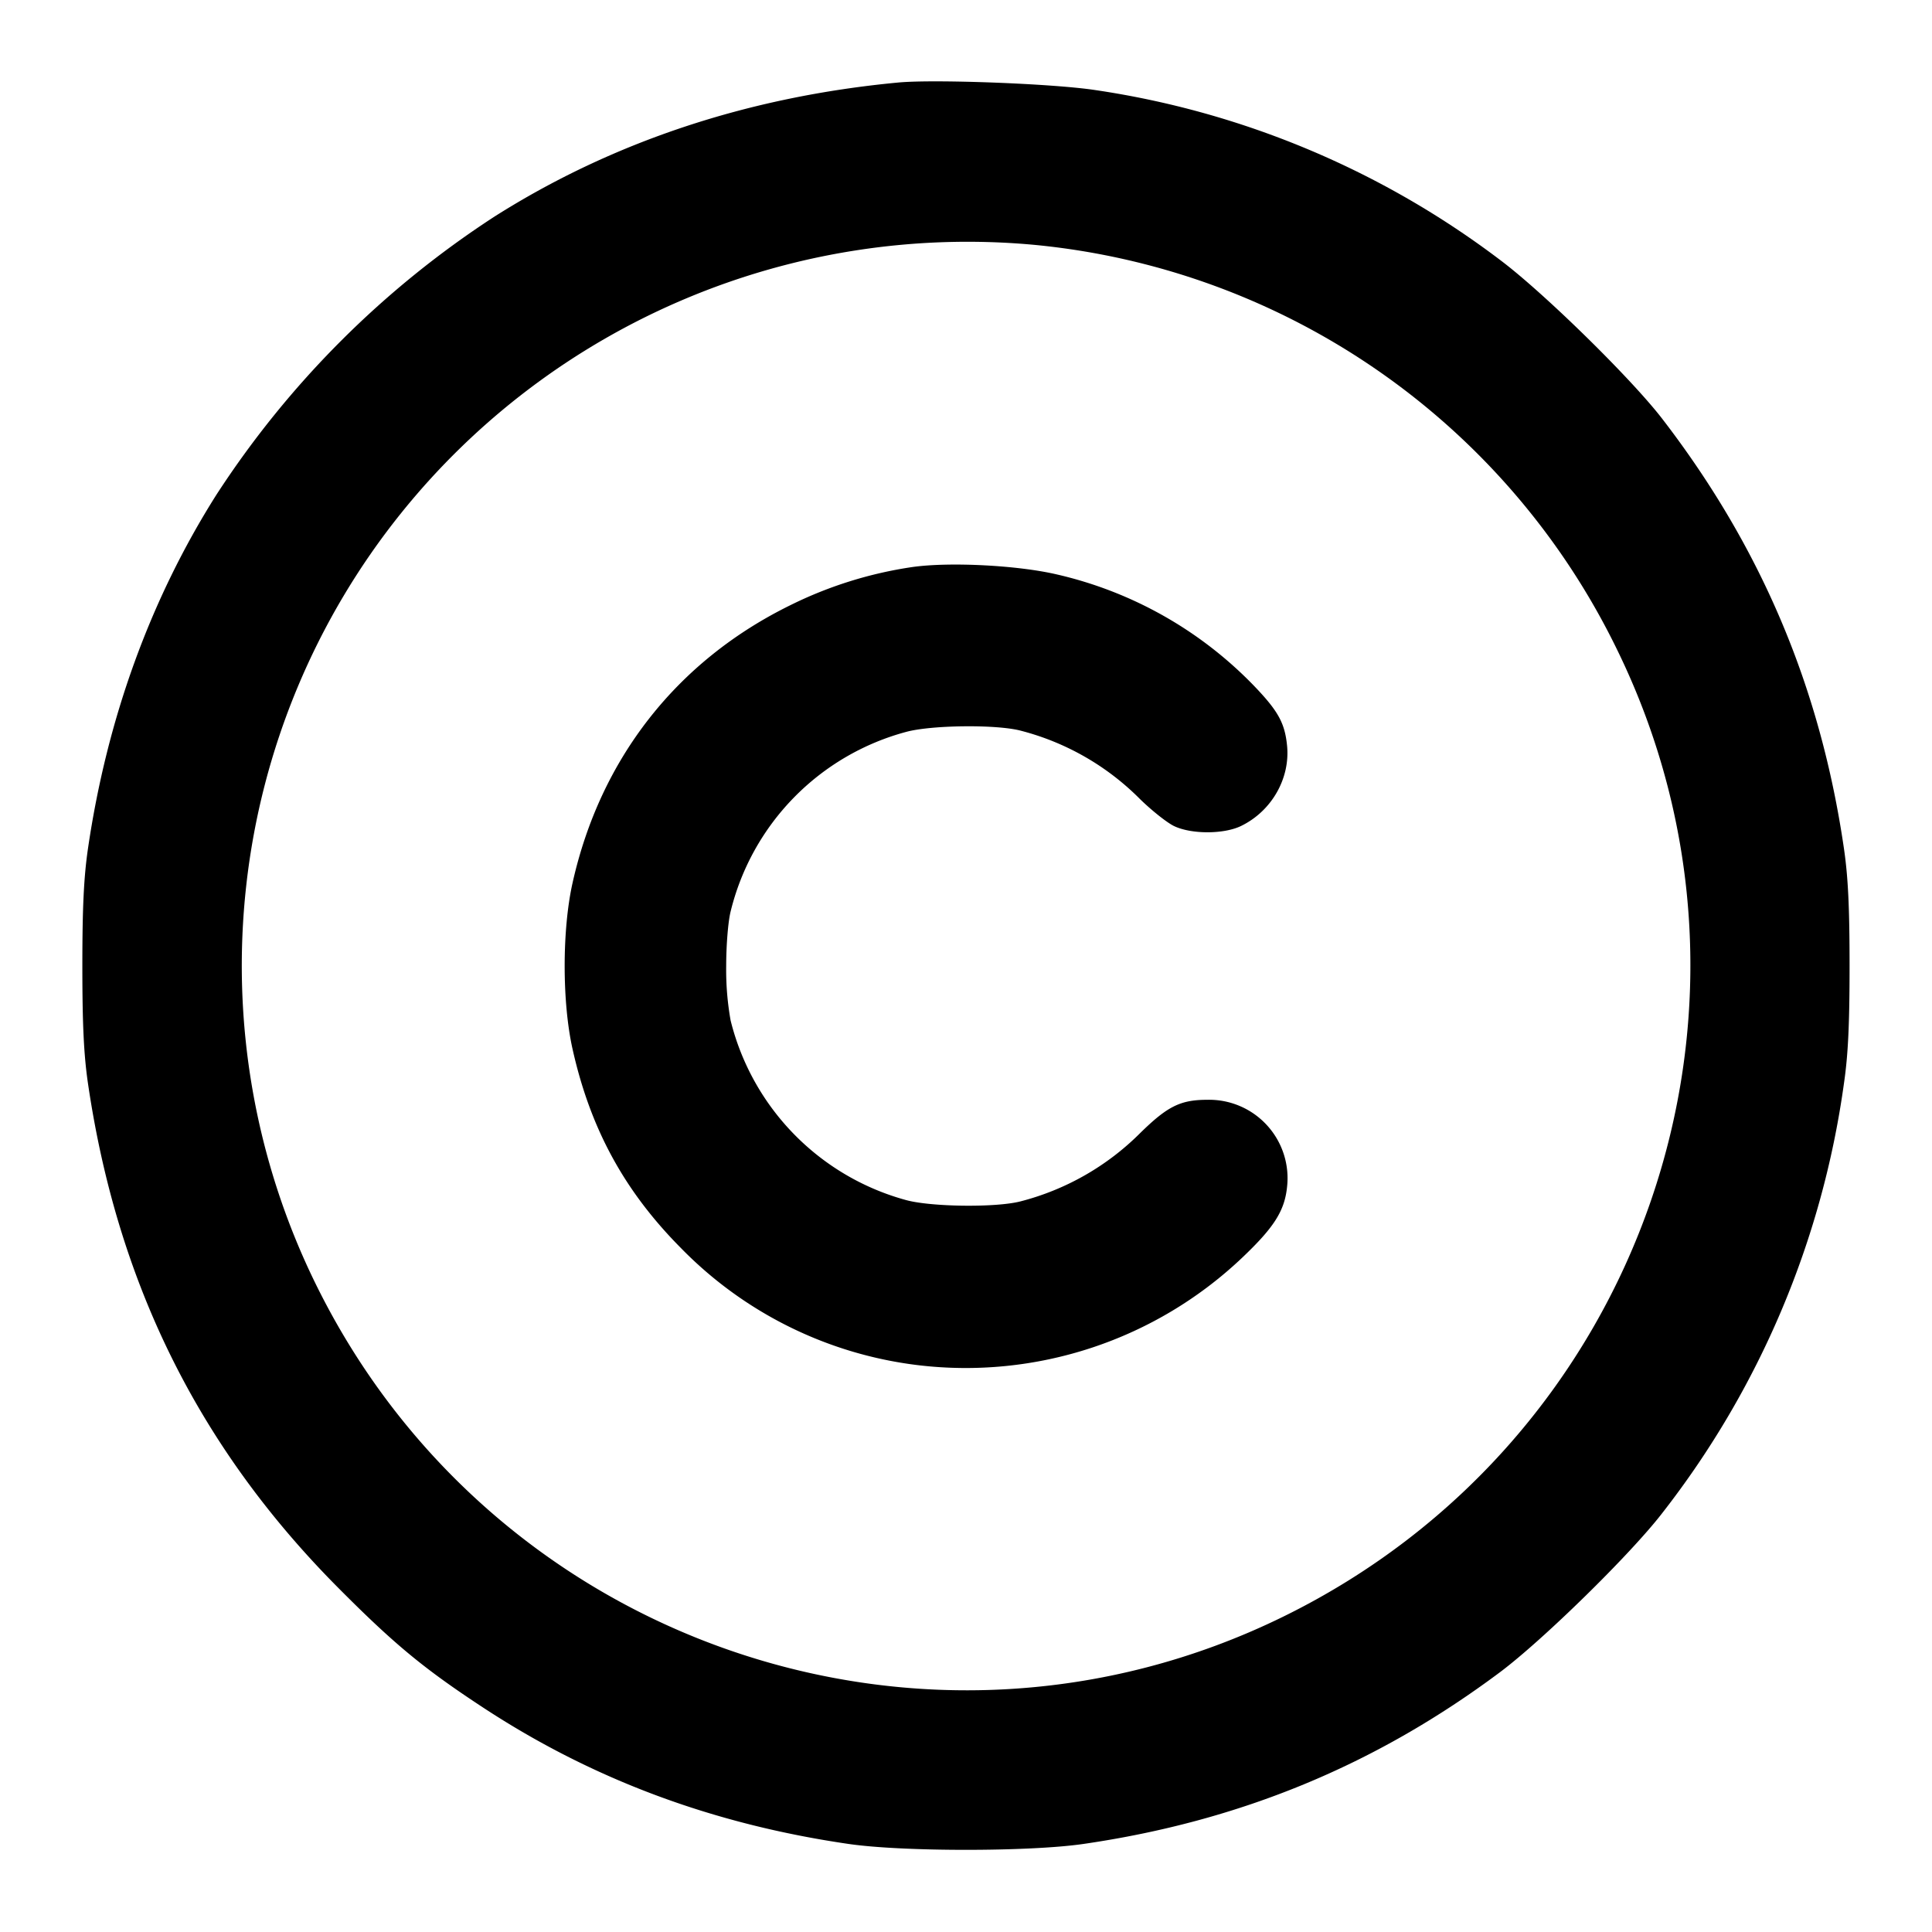<svg xmlns="http://www.w3.org/2000/svg" width="24" height="24" fill="none" stroke="currentColor" stroke-width="2" stroke-linecap="round" stroke-linejoin="round"><path d="M11.16 1.025c-1.859.175-3.545.734-5.012 1.662a11.748 11.748 0 0 0-3.461 3.461C1.869 7.442 1.33 8.925 1.093 10.54c-.052.356-.07.733-.07 1.46s.018 1.104.07 1.46c.366 2.489 1.384 4.537 3.126 6.282.686.689 1.053.991 1.781 1.469 1.357.891 2.852 1.449 4.54 1.695.671.098 2.249.098 2.92 0 1.945-.283 3.631-.98 5.177-2.136.533-.4 1.615-1.46 2.009-1.97a11.152 11.152 0 0 0 2.26-5.34c.052-.355.07-.736.07-1.46s-.018-1.105-.07-1.46c-.292-2-1.028-3.742-2.259-5.34-.388-.503-1.474-1.567-2.01-1.969A10.98 10.98 0 0 0 13.6 1.118c-.525-.079-1.991-.135-2.44-.093m1.703 2.018a9.005 9.005 0 0 1 7.22 5.017c2.183 4.452.329 9.831-4.143 12.023-4.45 2.182-9.836.326-12.023-4.143a8.973 8.973 0 0 1 1.07-9.571 9.028 9.028 0 0 1 7.876-3.326m-1.523 4a5.066 5.066 0 0 0-1.52.474c-1.411.692-2.363 1.906-2.708 3.453-.13.583-.13 1.477 0 2.06.221.99.643 1.765 1.347 2.474a4.943 4.943 0 0 0 2.94 1.454 4.987 4.987 0 0 0 4.027-1.33c.4-.379.531-.585.562-.881A.974.974 0 0 0 15 13.662c-.335 0-.495.079-.834.411a3.247 3.247 0 0 1-1.489.851c-.306.079-1.11.069-1.421-.016a3.082 3.082 0 0 1-2.18-2.231A3.59 3.59 0 0 1 9.021 12c0-.26.024-.554.055-.677a3.062 3.062 0 0 1 2.18-2.231c.311-.085 1.115-.095 1.421-.016a3.224 3.224 0 0 1 1.484.85c.144.141.333.291.42.334.215.105.622.105.837 0 .38-.185.612-.593.57-1.001-.028-.277-.111-.427-.404-.733a4.942 4.942 0 0 0-2.459-1.391c-.486-.113-1.321-.156-1.785-.092" fill-rule="evenodd" fill="#000" stroke="none"/></svg>